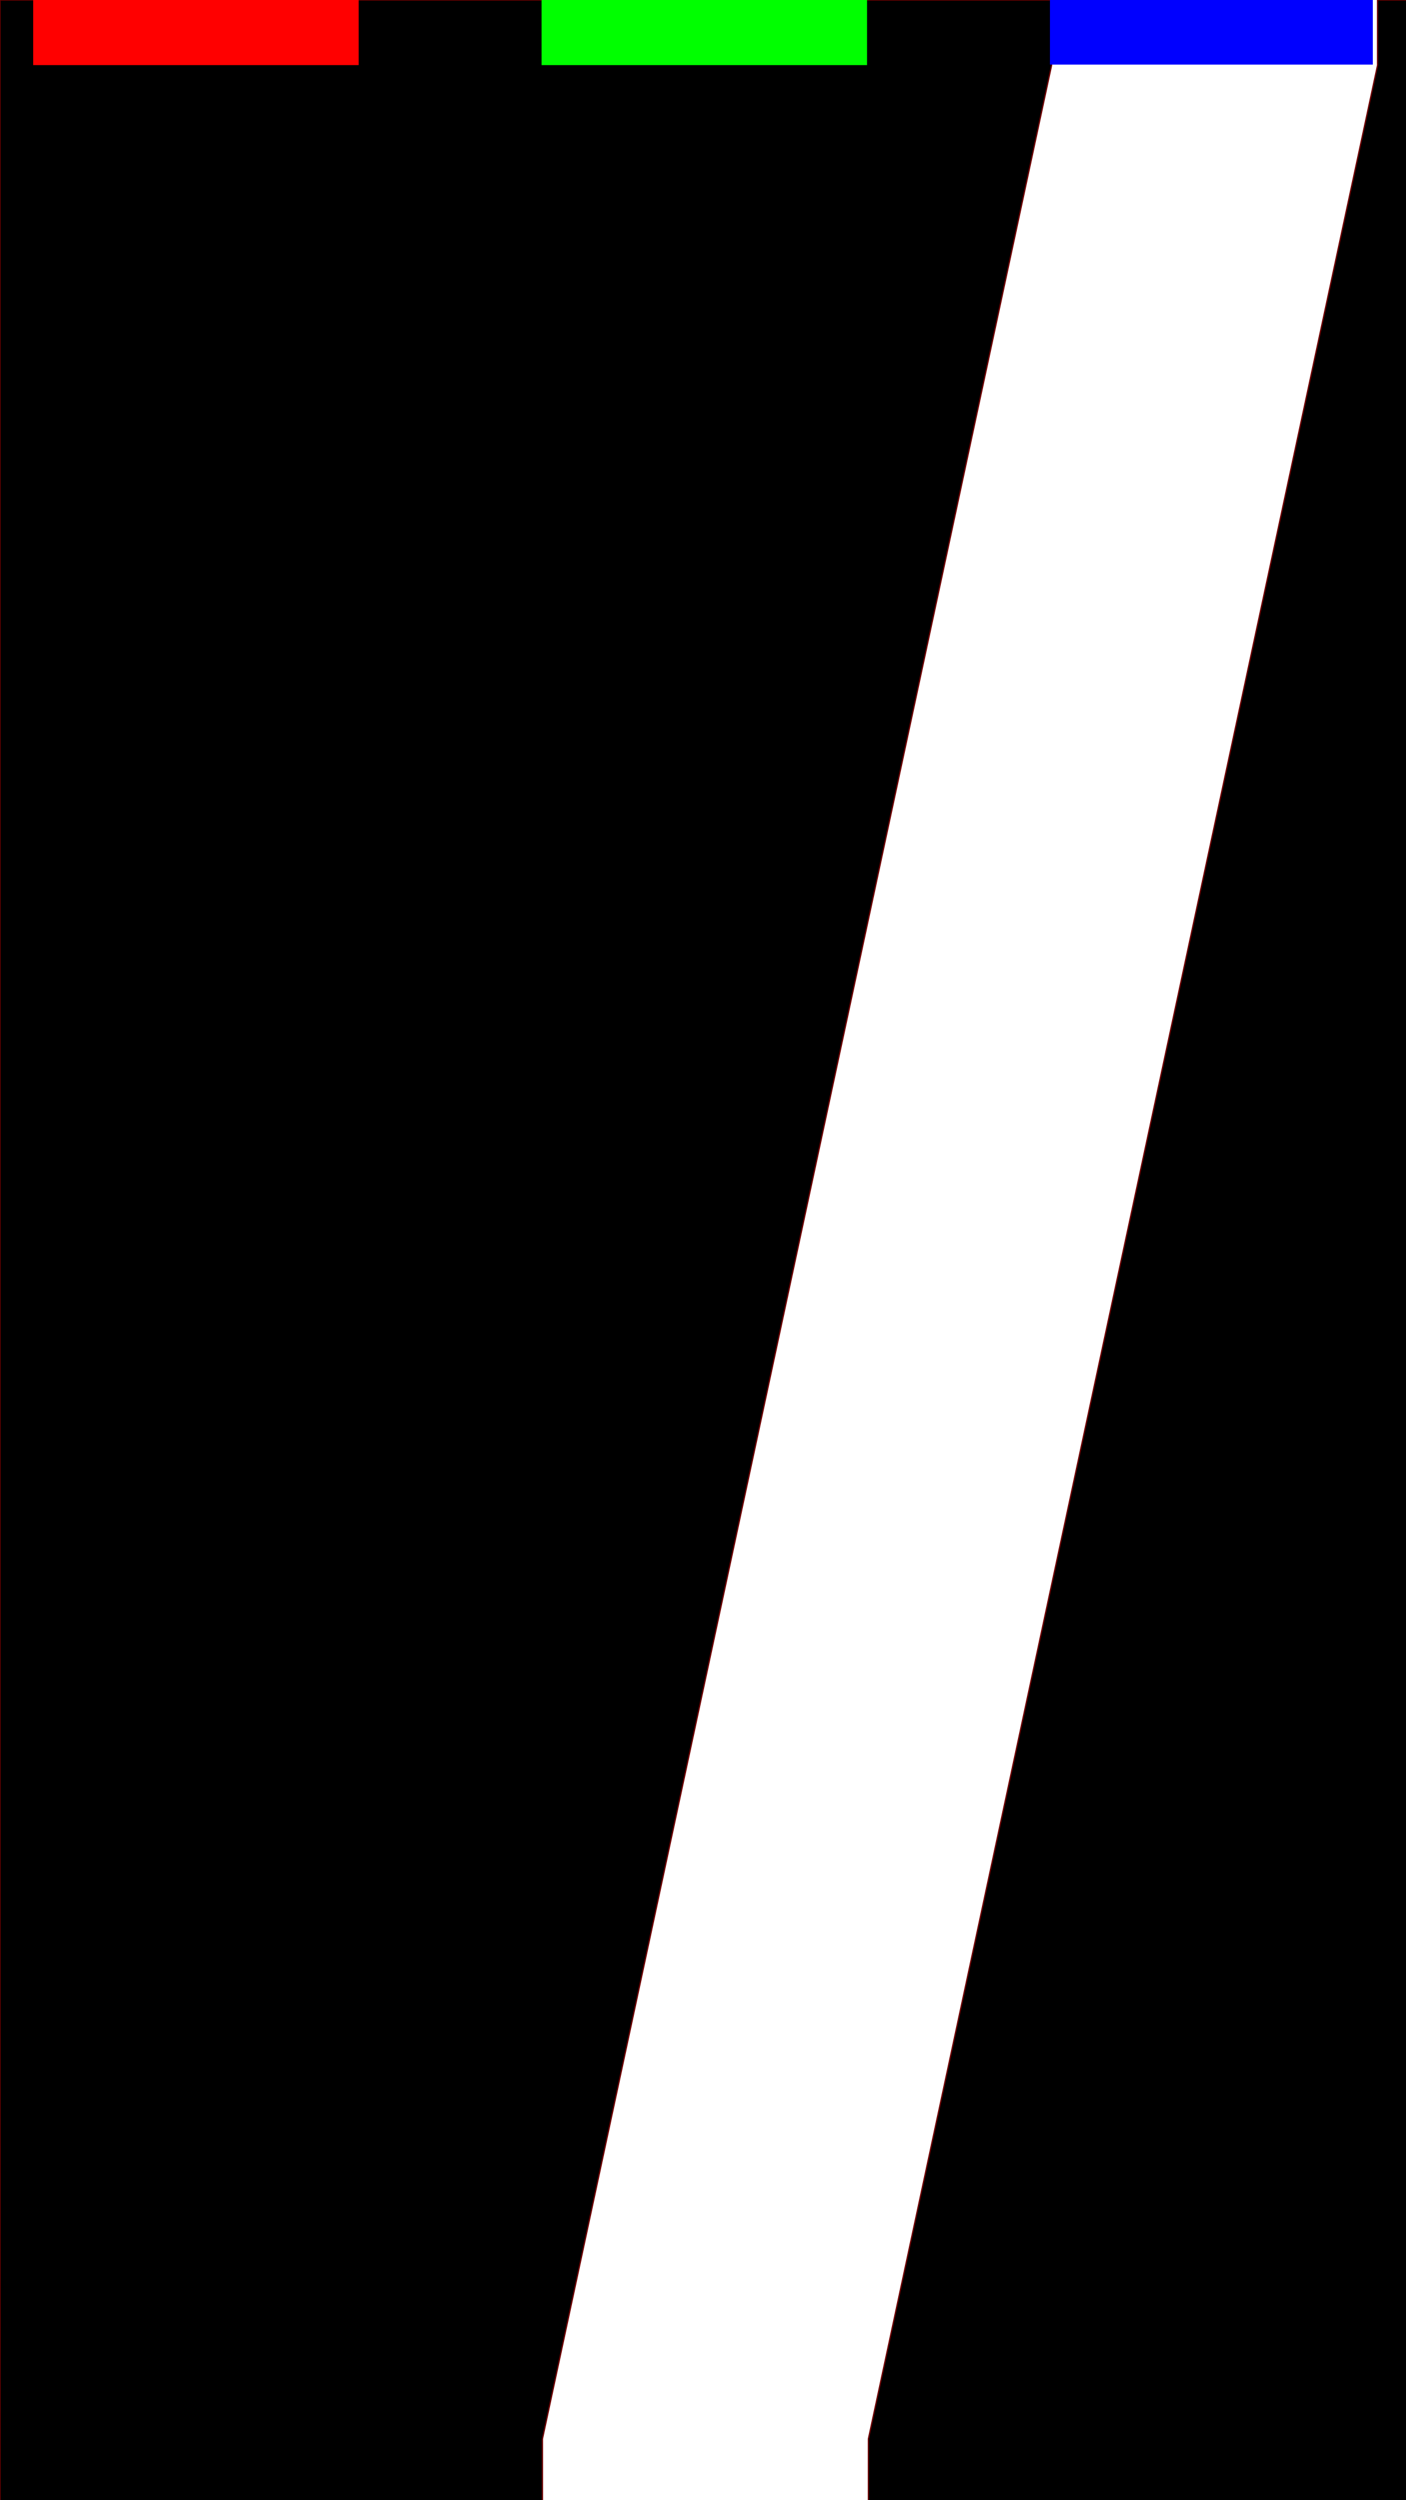 <?xml version="1.0" encoding="UTF-8" standalone="no"?>
<!-- Created with Inkscape (http://www.inkscape.org/) -->

<svg
   xmlns:dc="http://purl.org/dc/elements/1.1/"
   xmlns:cc="http://creativecommons.org/ns#"
   xmlns:rdf="http://www.w3.org/1999/02/22-rdf-syntax-ns#"
   xmlns:svg="http://www.w3.org/2000/svg"
   xmlns="http://www.w3.org/2000/svg"
   xmlns:sodipodi="http://sodipodi.sourceforge.net/DTD/sodipodi-0.dtd"
   xmlns:inkscape="http://www.inkscape.org/namespaces/inkscape"
   width="1080"
   height="1920"
   viewBox="0 0 285.75 508"
   version="1.1"
   id="svg16"
   inkscape:version="0.92.4 (5da689c313, 2019-01-14)"
   sodipodi:docname="g_LeftLane_LeftExit.svg">
  <defs
     id="defs10" />
  <sodipodi:namedview
     id="base"
     pagecolor="#ffffff"
     bordercolor="#666666"
     borderopacity="1.0"
     inkscape:pageopacity="0.0"
     inkscape:pageshadow="2"
     inkscape:zoom="0.5"
     inkscape:cx="694.373"
     inkscape:cy="637.32128"
     inkscape:document-units="px"
     inkscape:current-layer="layer22"
     showgrid="false"
     units="px"
     inkscape:window-width="1920"
     inkscape:window-height="1027"
     inkscape:window-x="1912"
     inkscape:window-y="-8"
     inkscape:window-maximized="1" />
  <g
     inkscape:groupmode="layer"
     id="layer4"
     inkscape:label="Start_Background"
     style="display:none"
     sodipodi:insensitive="true">
    <path
       style="fill:#999999;stroke-width:1"
       d="M 0,0 V 1920 H 1080 V 0 H 666 V 527.238 A 450,450 0 0 1 994,959.854 450,450 0 0 1 544,1409.853 450,450 0 0 1 94,959.854 450,450 0 0 1 416,529.551 V 0 Z"
       transform="scale(0.265)"
       id="rect84"
       inkscape:connector-curvature="0"
       inkscape:export-filename="D:\UnityProjects\follow_The_Path\Graphics\widerPathStart.png"
       inkscape:export-xdpi="130.63"
       inkscape:export-ydpi="130.63" />
  </g>
  <g
     inkscape:groupmode="layer"
     id="layer6"
     inkscape:label="Start - Bottom"
     style="display:none"
     sodipodi:insensitive="true">
    <path
       inkscape:connector-curvature="0"
       style="display:inline;fill:#000000;stroke-width:0.265"
       d="M 117.475,-0.039 V 3.87765e-5 h -7.408 V 140.11 A 119.062,119.062 0 0 0 24.871,253.961 119.062,119.062 0 0 0 143.933,373.024 119.062,119.062 0 0 0 262.996,253.961 119.062,119.062 0 0 0 176.213,139.498 V -1.2235026e-6 h -5.821 V -0.039 Z"
       id="rect131-1" />
  </g>
  <g
     inkscape:label="Start - Wall"
     inkscape:groupmode="layer"
     id="layer1"
     transform="translate(0,211)"
     style="display:none"
     sodipodi:insensitive="true">
    <path
       style="fill:#999999;stroke-width:0.265"
       d="M 0,-211 V 297 H 285.75 V -211 H 170.403 V -72.973 A 119.062,119.062 0 0 1 263.007,43 119.062,119.062 0 0 1 143.944,162.062 119.062,119.062 0 0 1 24.882,43 119.062,119.062 0 0 1 117.486,-72.934 V -211 Z"
       id="rect131"
       inkscape:connector-curvature="0"
       inkscape:export-filename="D:\UnityProjects\follow_The_Path\followThePath\Assets\Graphics\g_startFloor_01.png"
       inkscape:export-xdpi="130.63"
       inkscape:export-ydpi="130.63" />
  </g>
  <g
     inkscape:groupmode="layer"
     id="layer7"
     inkscape:label="LeftLane_LeftExit_Background"
     style="display:none"
     sodipodi:insensitive="true">
    <path
       style="fill:#4d4d4d;stroke-width:1"
       d="M 2.643,0 V 1920 H 25.5 V 0 Z M 275.5,0 v 1920 h 807.143 V 0 Z"
       transform="scale(0.265)"
       id="rect32"
       inkscape:connector-curvature="0"
       inkscape:export-filename="D:\UnityProjects\follow_The_Path\Graphics\g_LeftLane_LeftExit.png"
       inkscape:export-xdpi="96"
       inkscape:export-ydpi="96" />
  </g>
  <g
     inkscape:groupmode="layer"
     id="layer9"
     inkscape:label="MidLane_MidExit_Background"
     style="display:none"
     sodipodi:insensitive="true">
    <path
       style="fill:#000000;stroke-width:1"
       d="M 0,0 V 1920 H 415 V 0 Z m 665,0 v 1920 h 415 V 0 Z"
       transform="scale(0.265)"
       id="rect70"
       inkscape:connector-curvature="0" />
  </g>
  <g
     inkscape:groupmode="layer"
     id="layer20"
     inkscape:label="MidLane_LeftExit_Background"
     style="display:none">
    <path
       style="fill:#000000;stroke-width:1"
       d="m 0,0 v 1920 h 415 v -50 L 25.479,49.988 25.5,0 Z M 275.5,0 V 49.988 L 665,1870 v 50 h 415 V 0 Z"
       transform="scale(0.265)"
       id="rect76"
       inkscape:connector-curvature="0" />
  </g>
  <g
     inkscape:groupmode="layer"
     id="layer22"
     inkscape:label="MidLane_RightExit_Background"
     style="display:inline">
    <path
       style="opacity:1;fill:#000000;fill-opacity:1;stroke:#6e0000;stroke-width:1;stroke-opacity:1"
       mask="none"
       d="m 0,0 v 1920 h 416 v -50 L 806.5,50 V 0 Z M 1056.5,0 V 50 L 666,1870 v 50 h 414 V 0 Z"
       transform="scale(0.265)"
       id="rect100"
       inkscape:connector-curvature="0" />
  </g>
  <g
     inkscape:groupmode="layer"
     id="layer11"
     inkscape:label="RightLane_RightExit_Background"
     style="display:none"
     sodipodi:insensitive="true">
    <path
       style="fill:#000000;stroke-width:1"
       d="M 0,0 V 1920 H 804.5 V 0 Z M 1054.5,0 V 1920 H 1080 V 0 Z"
       transform="scale(0.265)"
       id="rect107"
       inkscape:export-filename="D:\UnityProjects\follow_The_Path\Graphics\g_MidLane_MidExit.png"
       inkscape:export-xdpi="96"
       inkscape:export-ydpi="96"
       inkscape:connector-curvature="0" />
  </g>
  <g
     inkscape:groupmode="layer"
     id="layer13"
     inkscape:label="LeftLane_MidExit_Background"
     style="display:none"
     sodipodi:insensitive="true">
    <path
       style="fill:#000000;stroke-width:1"
       d="m 0,0 v 1920 h 25.5 v -49.9 L 416,50 V 0 Z M 666,0 V 50 L 275.5,1870.1 V 1920 H 1080 V 0 Z"
       transform="scale(0.265)"
       id="rect144"
       inkscape:connector-curvature="0" />
  </g>
  <g
     inkscape:groupmode="layer"
     id="layer15"
     inkscape:label="LeftLane_RightExit_Background"
     style="display:none"
     sodipodi:insensitive="true">
    <path
       style="fill:#000000;stroke-width:1"
       d="m 0,0 v 1920 h 25.5 v -49.9 L 806.5,49.6 V 0 Z M 1054.5,0 V 49.6 L 275.5,1870.1 V 1920 H 1080 V 0 Z"
       transform="scale(0.265)"
       id="rect173"
       inkscape:connector-curvature="0" />
  </g>
  <g
     inkscape:groupmode="layer"
     id="layer16"
     inkscape:label="RightLane_MidExit_Background"
     style="display:none"
     sodipodi:insensitive="true">
    <path
       style="display:inline;fill:#000000;stroke-width:0.265"
       d="m 285.75,0 v 508 h -6.747 V 494.797 L 175.683,13.229 V 0 Z M 109.537,0 V 13.229 L 212.857,494.797 V 508 H 0 V 0 Z"
       id="rect144-7"
       inkscape:connector-curvature="0"
       inkscape:export-filename="D:\UnityProjects\follow_The_Path\Graphics\g_LeftLane_RightExit.png"
       inkscape:export-xdpi="96"
       inkscape:export-ydpi="96" />
  </g>
  <g
     inkscape:groupmode="layer"
     id="layer18"
     inkscape:label="RightLane_LeftExit_Background"
     style="display:none"
     sodipodi:insensitive="true">
    <path
       style="display:inline;fill:#000000;stroke-width:0.265"
       d="m 285.75,0 v 508 h -6.747 V 494.797 L 72.364,13.123 V 0 Z M 6.747,0 V 13.123 L 212.857,494.797 V 508 H -5e-7 V 0 Z"
       id="rect173-6"
       inkscape:connector-curvature="0" />
  </g>
  <g
     inkscape:groupmode="layer"
     id="layer3"
     inkscape:label="Enter"
     style="display:none"
     sodipodi:insensitive="true">
    <rect
       style="fill:#008000;stroke-width:0.296"
       id="rect3727-5-9"
       width="66.146"
       height="13.229"
       x="110.067"
       y="494.764" />
    <rect
       style="fill:#000080;stroke-width:0.293"
       id="rect3727-5-3-8"
       width="65.617"
       height="13.123"
       x="213.386"
       y="494.834" />
    <rect
       style="fill:#800000;stroke-width:0.296"
       id="rect3727-5-3-9-6"
       width="66.146"
       height="13.229"
       x="6.747"
       y="494.797" />
  </g>
  <g
     inkscape:groupmode="layer"
     id="layer5"
     inkscape:label="Exit"
     style="display:inline"
     sodipodi:insensitive="true">
    <rect
       style="display:inline;fill:#00ff00;stroke-width:0.296"
       id="rect3727-5-9-4"
       width="66.146"
       height="13.229"
       x="110.067"
       y="0" />
    <rect
       style="display:inline;fill:#0000ff;stroke-width:0.293"
       id="rect3727-5-3-8-0"
       width="65.617"
       height="13.123"
       x="213.386"
       y="0" />
    <rect
       style="display:inline;fill:#ff0000;stroke-width:0.296"
       id="rect3727-5-3-9-6-6"
       width="66.146"
       height="13.229"
       x="6.747"
       y="-1.1368684e-13" />
  </g>
</svg>
